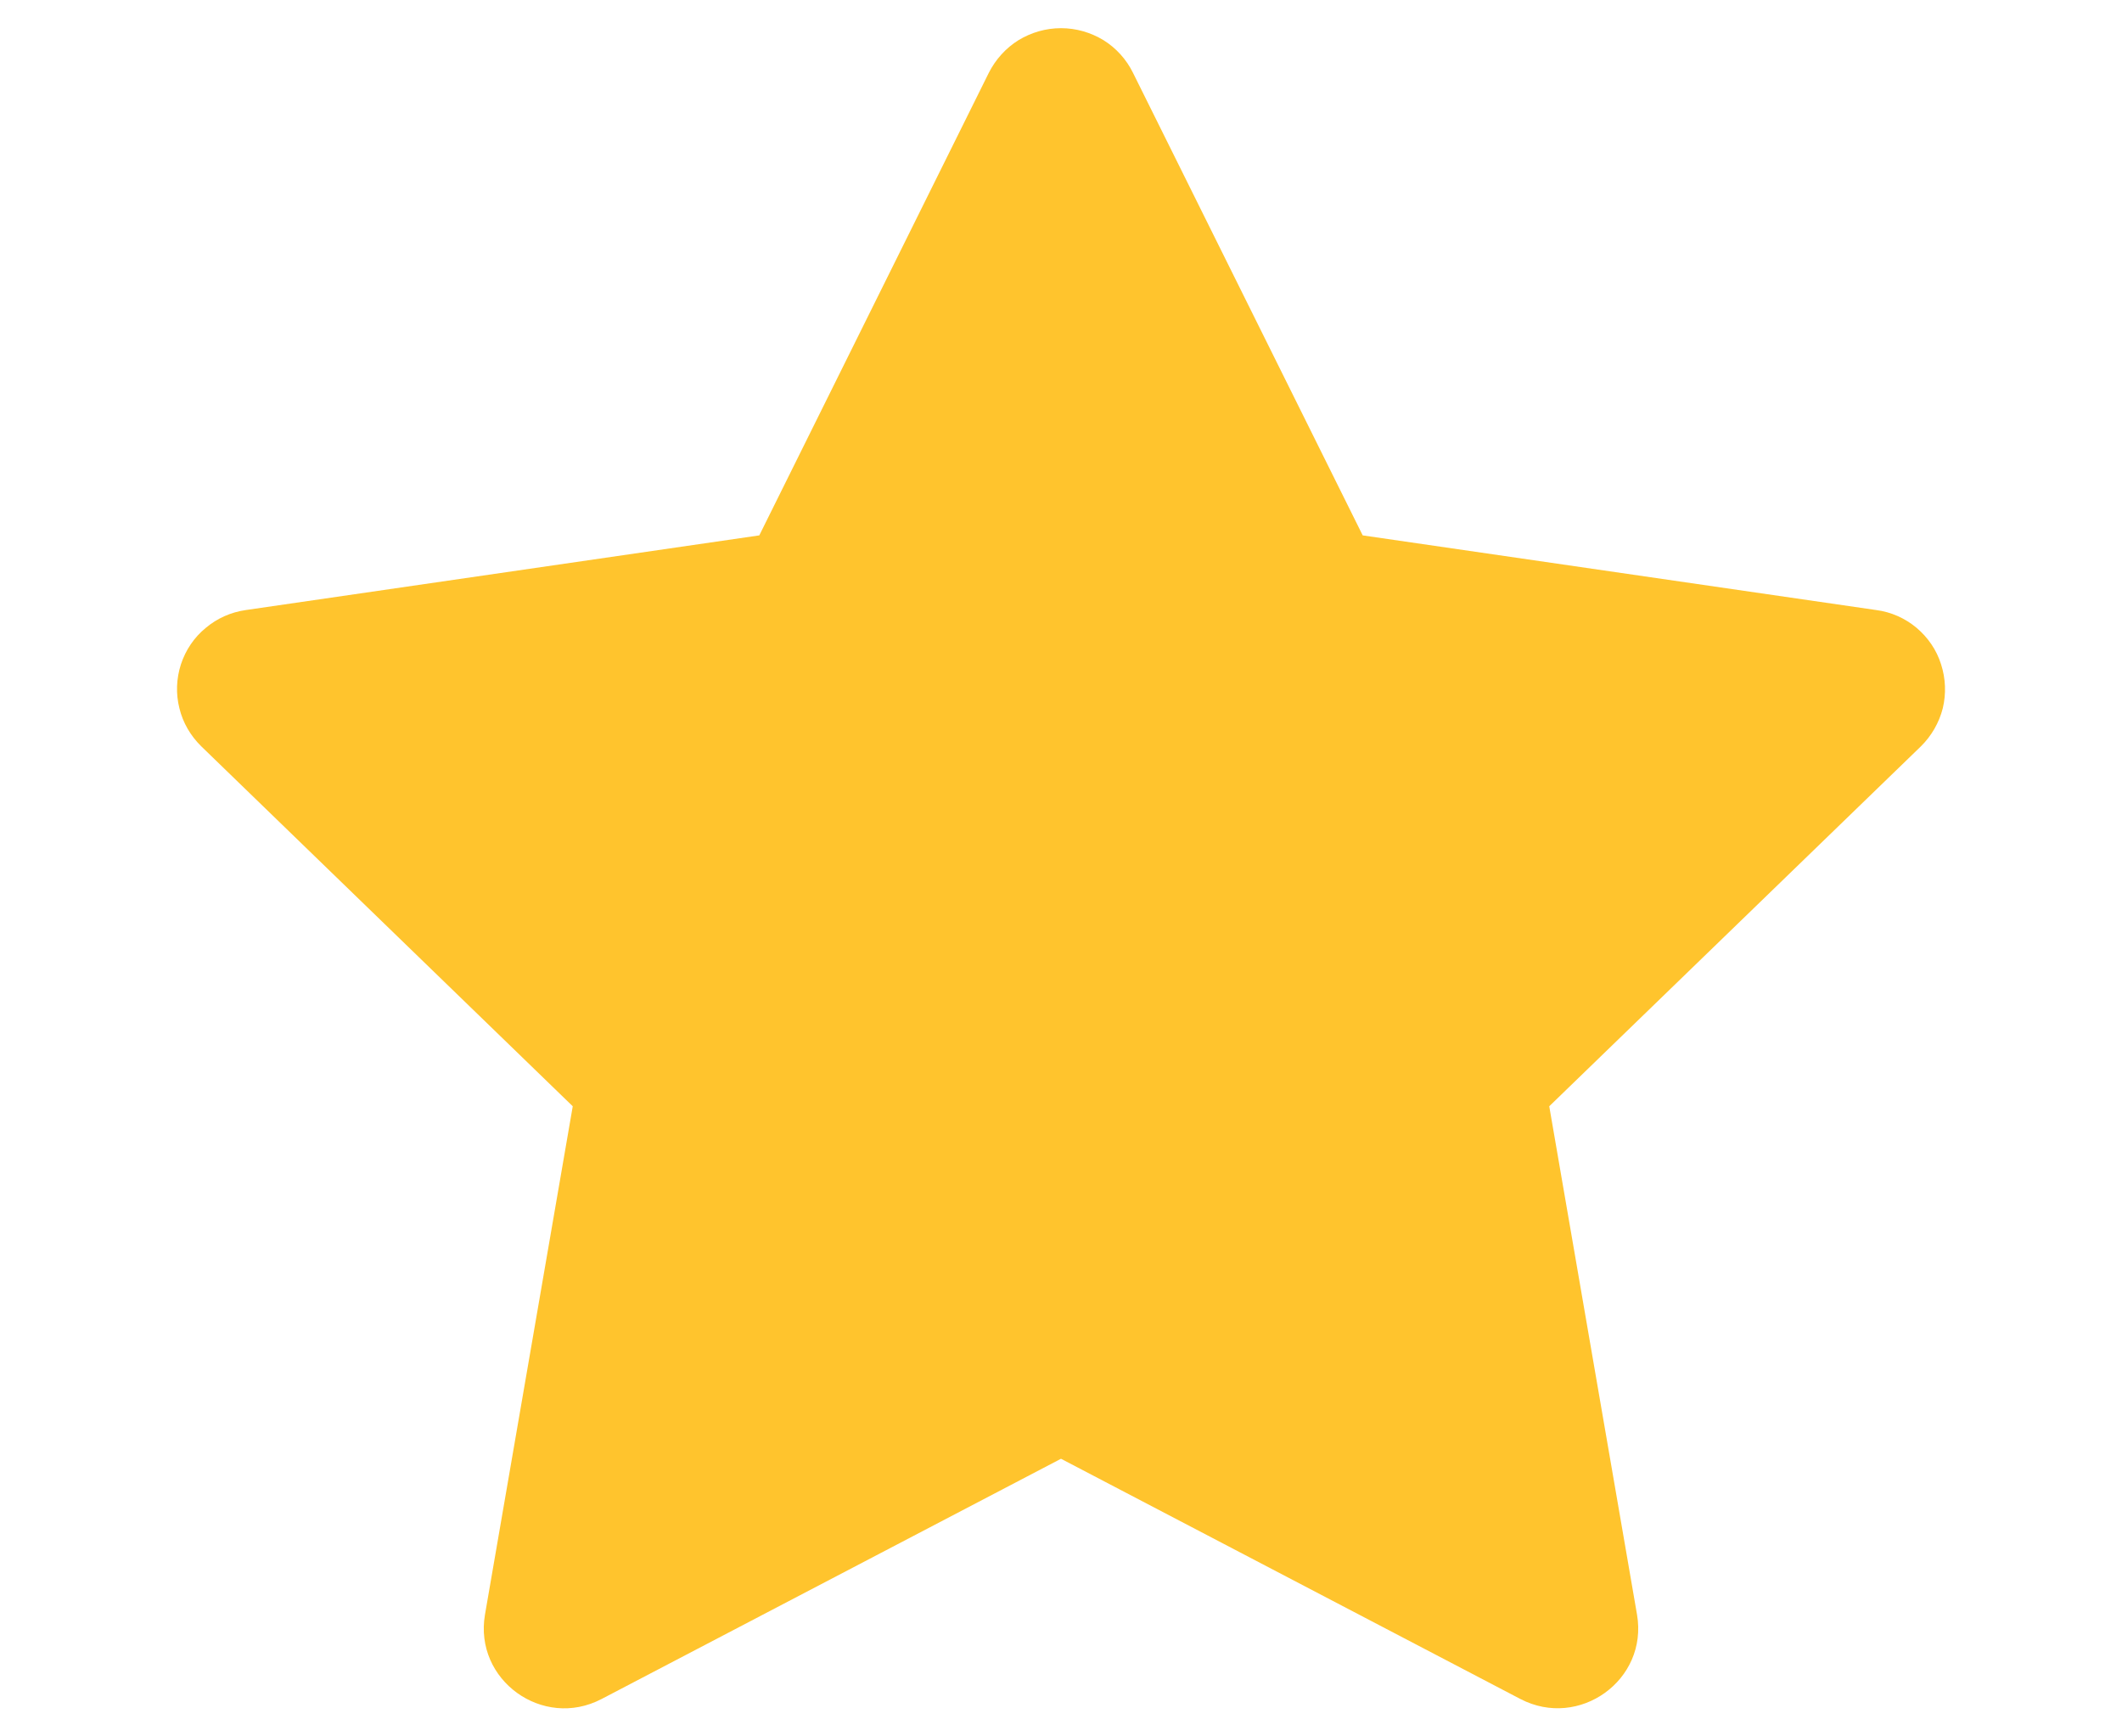 <svg width="11" height="9" viewBox="0 0 11 9" fill="none" xmlns="http://www.w3.org/2000/svg">
<path d="M3.936 2.775L5.126 0.377C5.161 0.308 5.214 0.249 5.28 0.208C5.346 0.168 5.422 0.146 5.5 0.146C5.578 0.146 5.654 0.168 5.72 0.208C5.786 0.249 5.839 0.308 5.873 0.377L7.064 2.775L9.726 3.162C9.803 3.172 9.875 3.204 9.935 3.254C9.994 3.304 10.039 3.369 10.062 3.443C10.086 3.517 10.089 3.596 10.071 3.671C10.052 3.746 10.012 3.815 9.957 3.869L8.031 5.734L8.486 8.369C8.544 8.708 8.186 8.965 7.881 8.806L5.5 7.561L3.119 8.806C2.814 8.966 2.456 8.708 2.514 8.369L2.969 5.734L1.043 3.868C0.988 3.814 0.948 3.746 0.93 3.671C0.911 3.596 0.914 3.517 0.938 3.443C0.962 3.37 1.006 3.304 1.066 3.255C1.125 3.205 1.197 3.173 1.274 3.162L3.936 2.775Z" fill="#FFC42D"/>
</svg>
